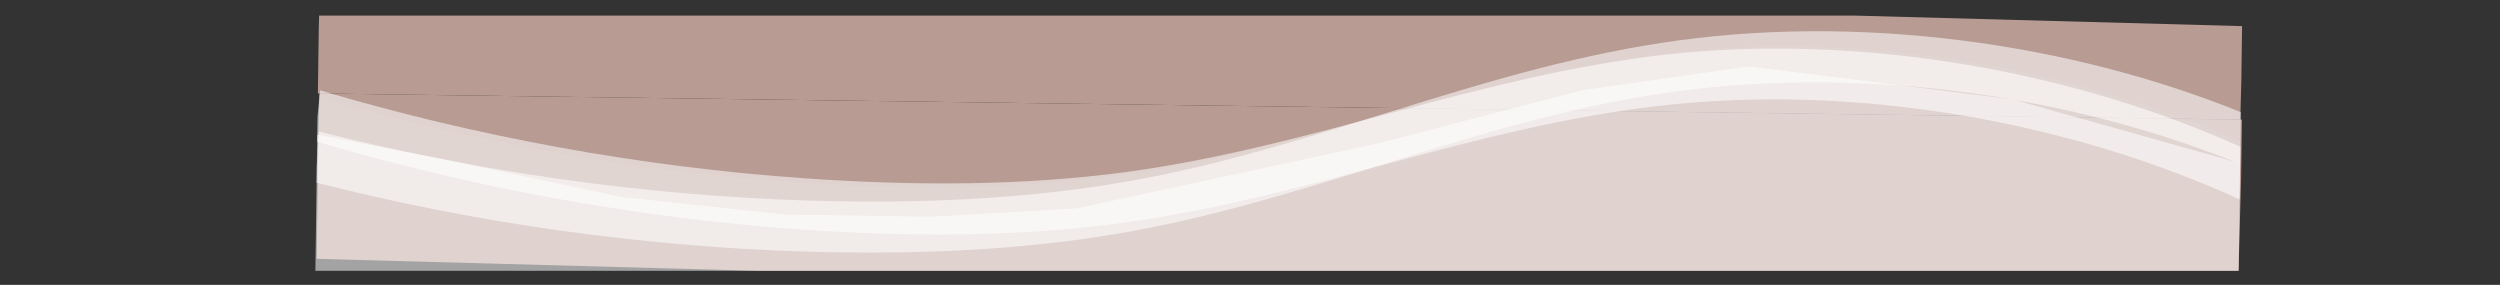 <?xml version="1.0" encoding="utf-8"?>
<!-- Generator: Adobe Illustrator 19.0.0, SVG Export Plug-In . SVG Version: 6.00 Build 0)  -->
<svg version="1.1" xmlns="http://www.w3.org/2000/svg" xmlns:xlink="http://www.w3.org/1999/xlink" x="0px" y="0px"
	 viewBox="0 0 960 109.4" style="enable-background:new 0 0 960 109.4;" xml:space="preserve">
<rect x="0" y="0" width="960" height="109.4" fill="#333333" stroke="none"/>
<style type="text/css">
	.st0{fill:none;}
	.st1{clip-path:url(#XMLID_40_);}
	.st2{clip-path:url(#XMLID_45_);fill:#B89C94;}
	.st3{clip-path:url(#XMLID_45_);}
	.st4{opacity:0.55;fill:#FFFFFF;}
	.st5{opacity:6.000000e-002;clip-path:url(#XMLID_45_);fill:#FFFFFF;}
	.st6{opacity:0.55;clip-path:url(#XMLID_45_);fill:#FFFFFF;}
</style>
<g id="Camada_1">
</g>
<g id="Camada_2">
	<line id="XMLID_97_" class="st0" x1="923.8" y1="136.7" x2="861.3" y2="138.1"/>
	<line id="XMLID_95_" class="st0" x1="923.8" y1="135.6" x2="861.3" y2="137"/>
</g>
<g id="Camada_3">
	<g id="XMLID_31_">
		<defs>
			<rect id="XMLID_29_" x="114" y="6" width="778.5" height="98"/>
		</defs>
		<clipPath id="XMLID_40_">
			<use xlink:href="#XMLID_29_"  style="overflow:visible;"/>
		</clipPath>
		<g id="XMLID_22_" class="st1">
			<defs>
				
					<rect id="XMLID_6_" x="121.8" y="0" transform="matrix(1 1.357898e-002 -1.357898e-002 1 0.788 -6.662)" width="738.4" height="109.4"/>
			</defs>
			<clipPath id="XMLID_45_">
				<use xlink:href="#XMLID_6_"  style="overflow:visible;"/>
			</clipPath>
			
				<rect id="XMLID_149_" x="121.8" y="40.9" transform="matrix(1 1.357898e-002 -1.357898e-002 1 1.244 -6.658)" class="st2" width="738.4" height="94.7"/>
			
				<rect id="XMLID_146_" x="122.3" y="0" transform="matrix(1 1.357898e-002 -1.357898e-002 1 0.323 -6.672)" class="st2" width="738.4" height="40.9"/>
			<g id="XMLID_3_" class="st3">
				<path id="XMLID_98_" class="st4" d="M862.5,43.9l-1.1,19.6c-67-27.6-149.9-39-224.7-27.4c-72,11.1-133.1,40.5-204.4,53.1
					c-39.6,7-81.6,8.7-123.3,7.4c-63.8-2-127.3-11.1-187.7-26.5l1.1-19.6c60.3,15.3,123.9,24.5,187.7,26.5
					c41.7,1.3,83.7-0.4,123.3-7.4c71.3-12.6,132.4-42,204.4-53.1C712.6,4.9,795.5,16.3,862.5,43.9z"/>
				<path id="XMLID_96_" class="st4" d="M862.6,57.4l-1.9,19.5c-65.9-30.3-148.2-44.9-223.4-36.3c-72.4,8.3-134.6,35.2-206.4,45
					c-39.9,5.4-81.8,5.4-123.5,2.5C243.8,83.6,180.7,71.9,121,54.2l1.9-19.5c59.7,17.7,122.8,29.4,186.5,33.8
					c41.6,2.9,83.6,2.9,123.5-2.5c71.7-9.8,134-36.7,206.4-45C714.4,12.6,796.8,27.2,862.6,57.4z"/>
			</g>
			<path id="XMLID_94_" class="st5" d="M862.6,55.4l-1.9,20.2c-66.1-29.9-148.5-43.9-223.7-34.9c-72.3,8.7-134.4,36-206.1,46.3
				c-39.8,5.7-81.8,5.9-123.4,3.3C243.9,86.3,180.7,75,120.9,57.7l1.9-20.2c59.8,17.3,123,28.6,186.7,32.7
				c41.6,2.7,83.6,2.4,123.4-3.3C504.6,56.6,566.7,29.3,639,20.6C714.1,11.5,796.6,25.6,862.6,55.4z"/>
			<polygon id="XMLID_17_" class="st6" points="873,66.3 773,38.2 671.5,25.5 607.8,34.6 529,55.1 413.4,80 357.8,83.2 301.6,82.4 
				238.4,75.6 172.5,61.6 110,49.4 108.5,161.8 922.3,164.7 907.8,72.7 			"/>
		</g>
	</g>
</g>
</svg>
